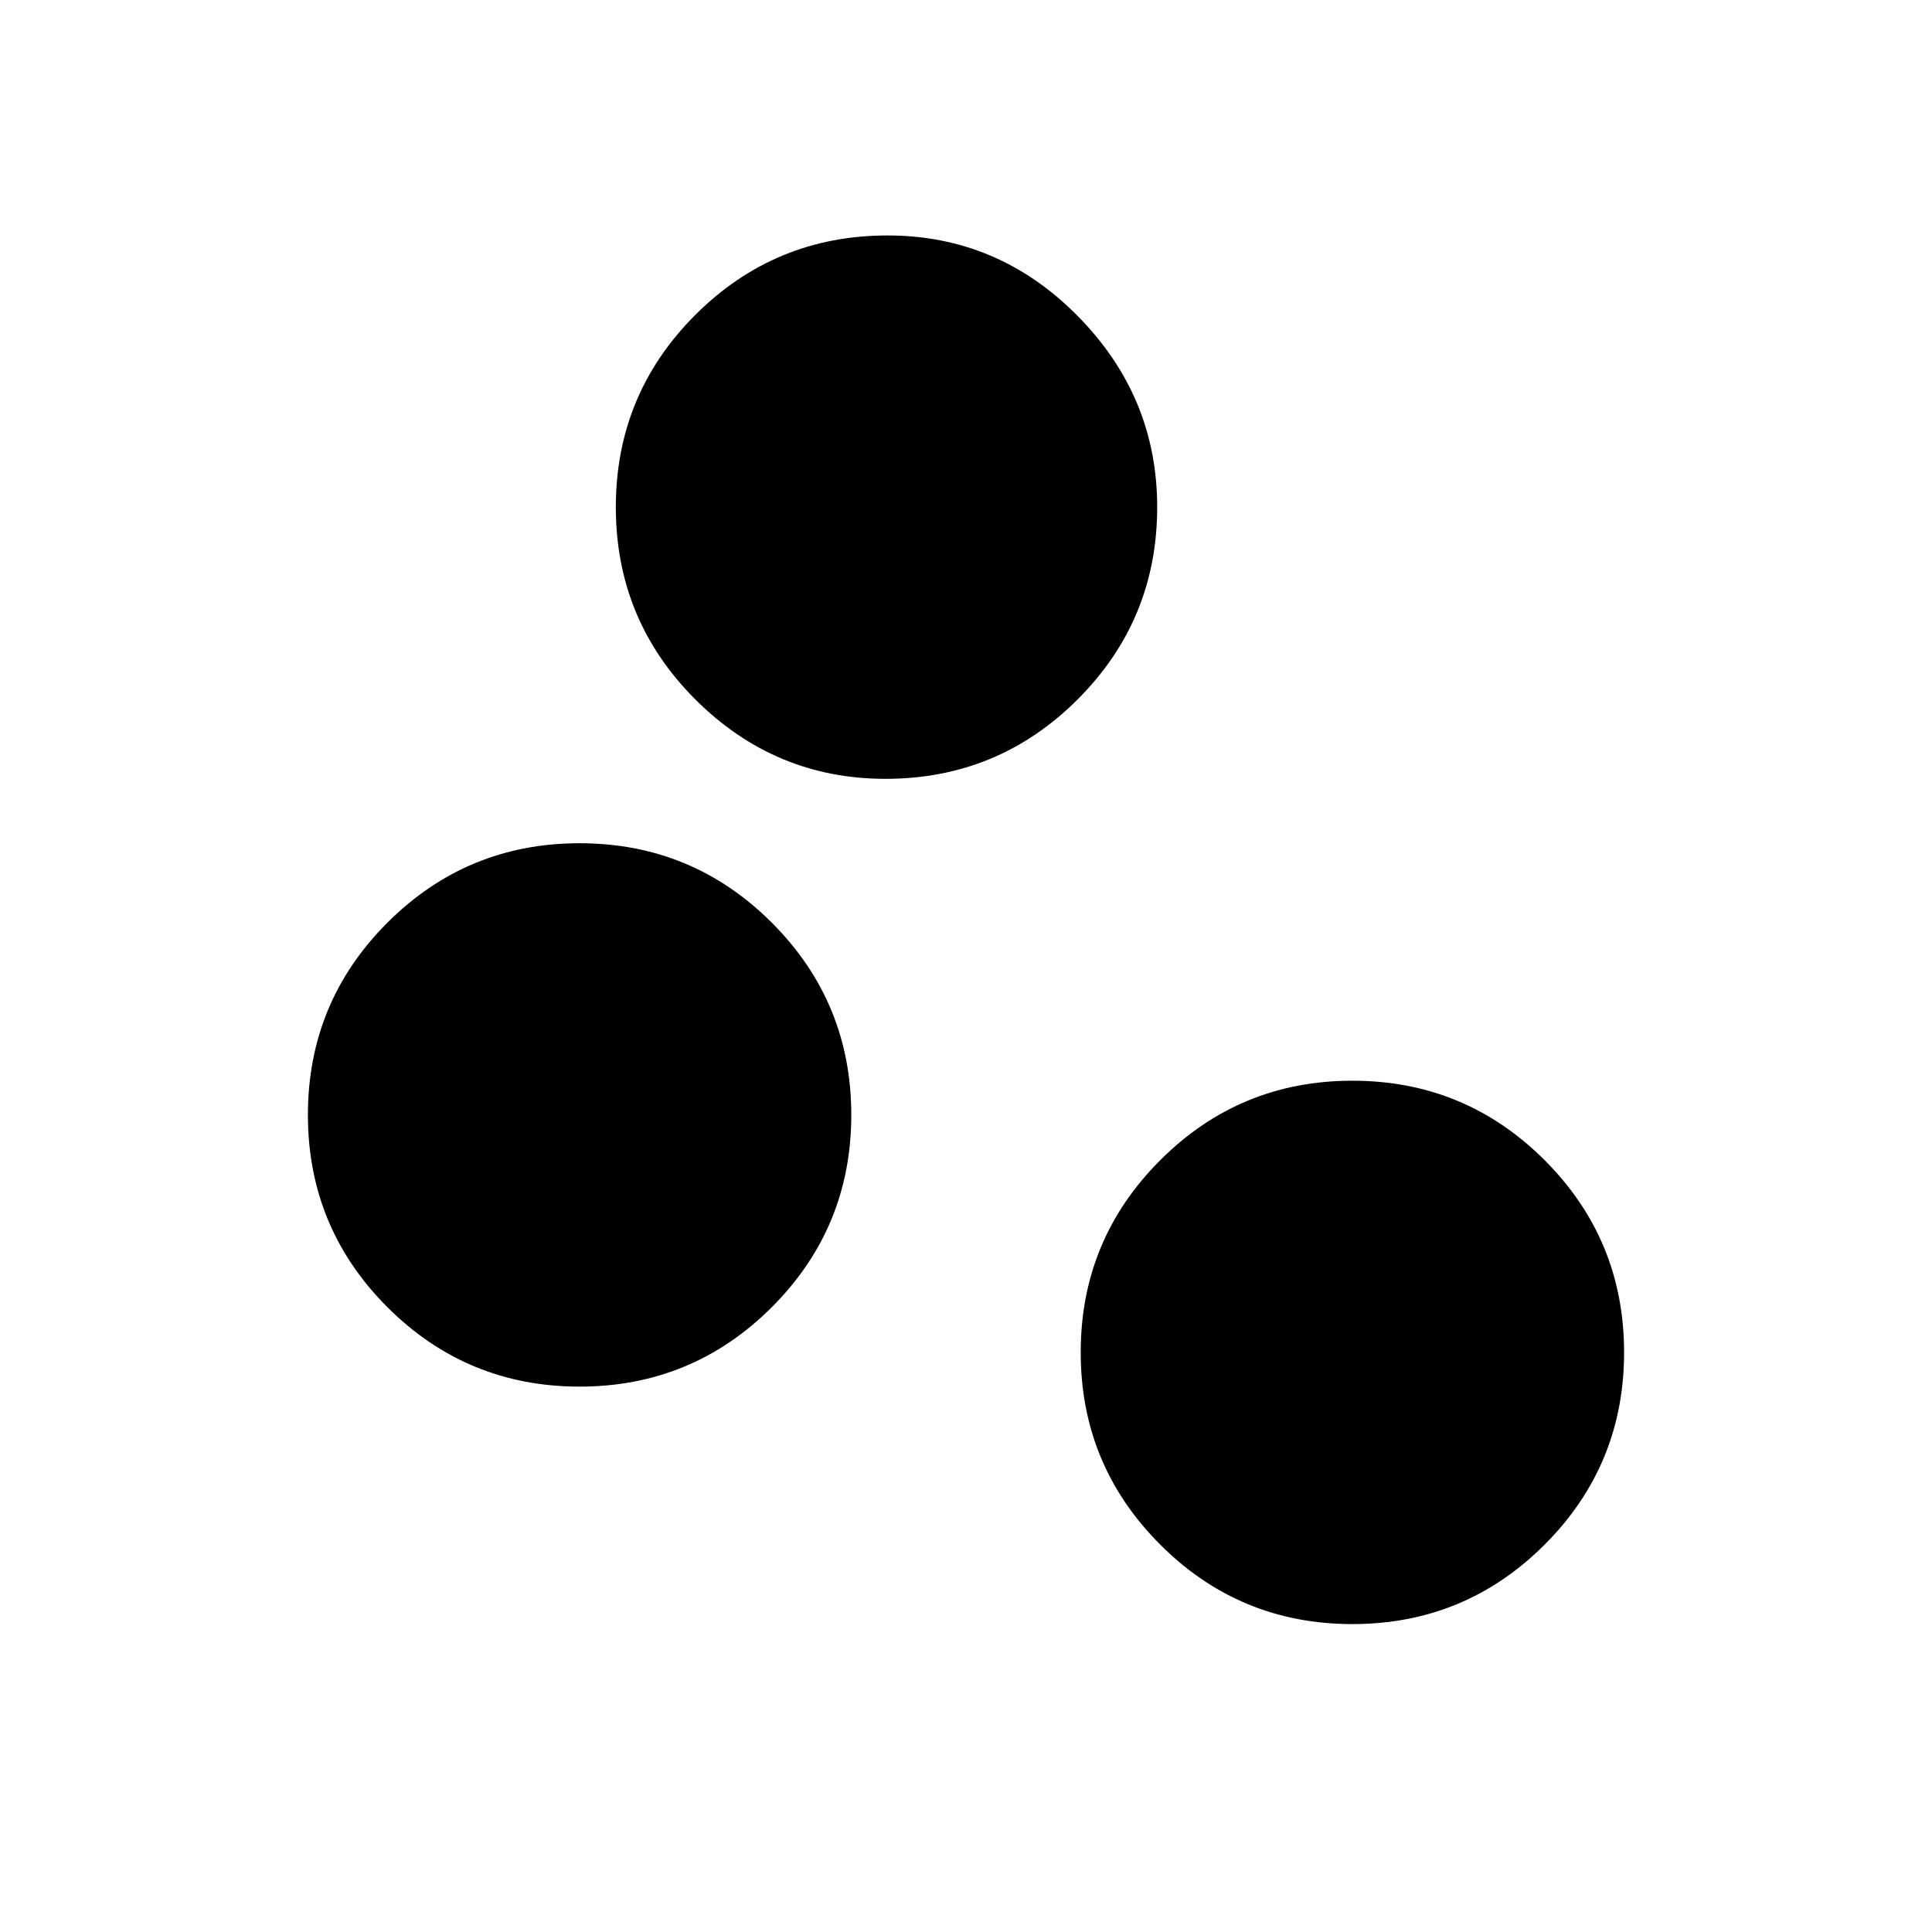 <svg xmlns="http://www.w3.org/2000/svg" height="24" width="24"><path d="M7.2 17.225q-1.4 0-2.388-.987-.987-.988-.987-2.388t.987-2.388q.988-.987 2.388-.987t2.388.987q.987.988.987 2.388t-.987 2.388q-.988.987-2.388.987Zm3.8-7.55q-1.375 0-2.363-.987Q7.65 7.7 7.65 6.3t.987-2.388q.988-.987 2.388-.987 1.375 0 2.362 1 .988 1 .988 2.375 0 1.4-.988 2.388-.987.987-2.387.987Zm5.8 10.5q-1.4 0-2.387-.987-.988-.988-.988-2.388t.988-2.388q.987-.987 2.387-.987t2.388.987q.987.988.987 2.388t-.987 2.388q-.988.987-2.388.987Z"/></svg>